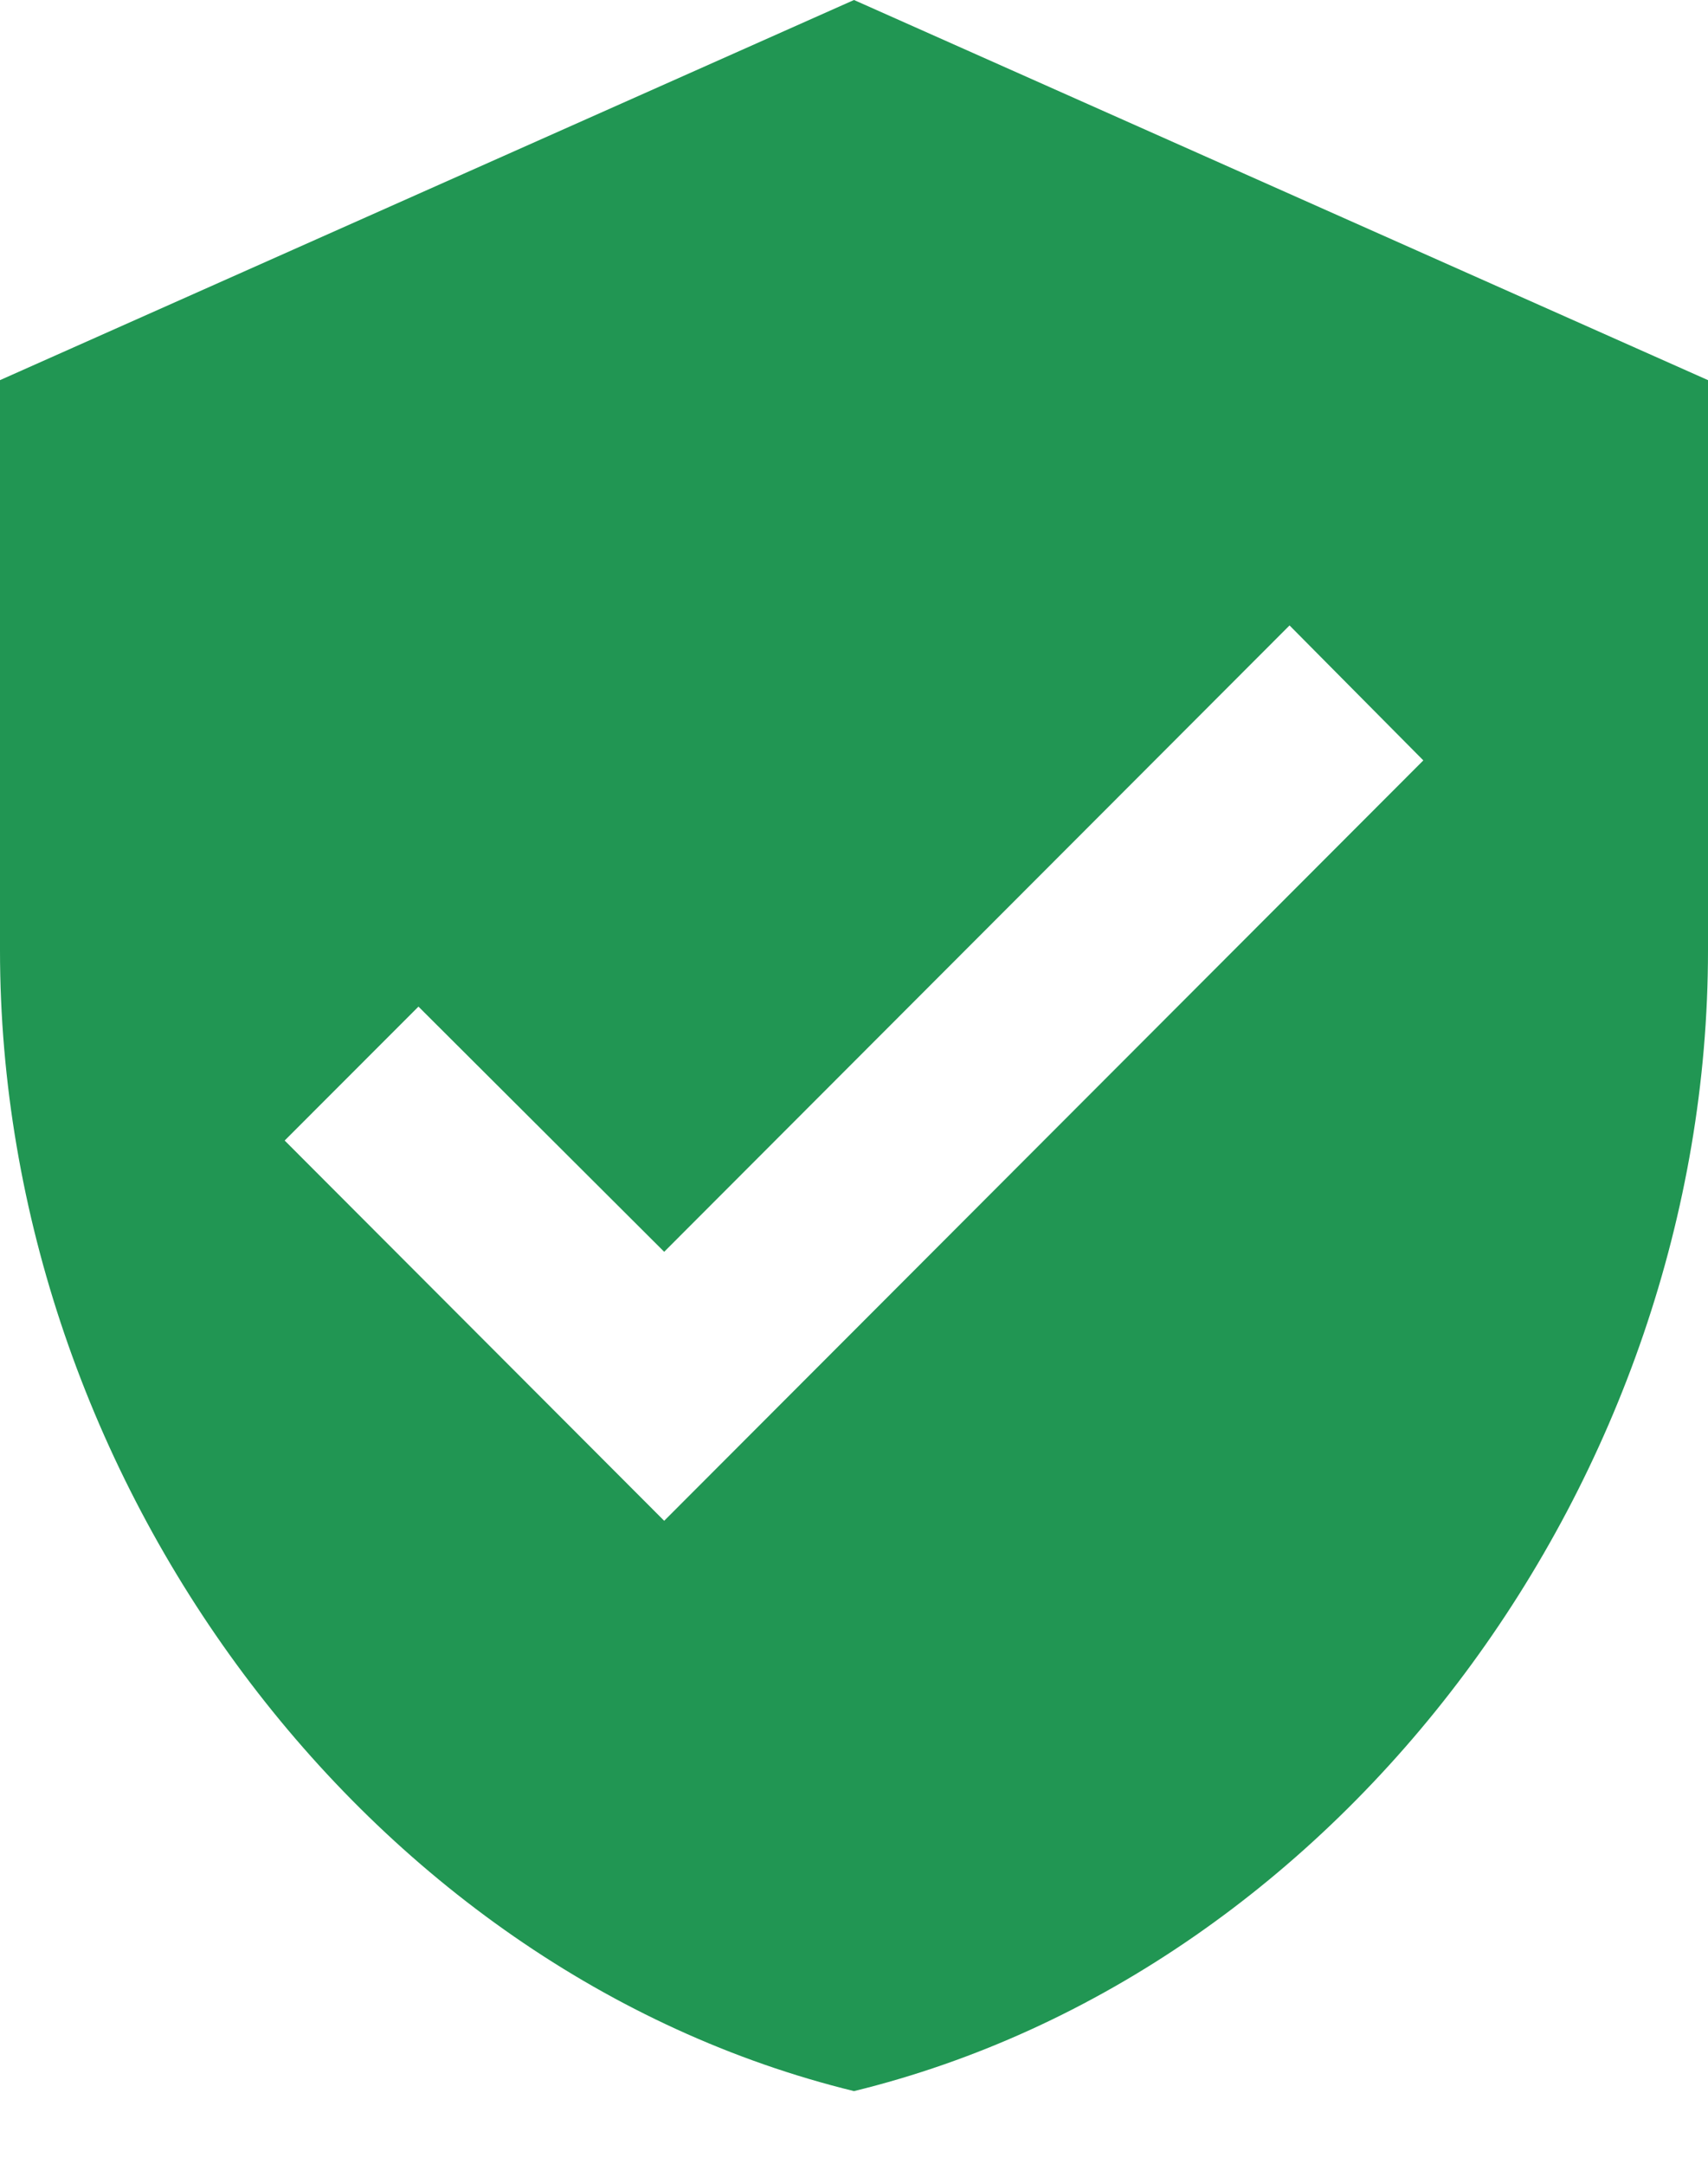 <svg width="15" height="19" viewBox="0 0 15 19" fill="none" xmlns="http://www.w3.org/2000/svg">
<path d="M7.5 0L0 3.338V8.346C0 12.978 3.2 17.31 7.5 18.362C11.8 17.31 15 12.978 15 8.346V3.338L7.5 0ZM5.833 13.354L2.5 10.015L3.675 8.839L5.833 10.992L11.325 5.492L12.5 6.677L5.833 13.354Z" fill="#219653"/>
</svg>
